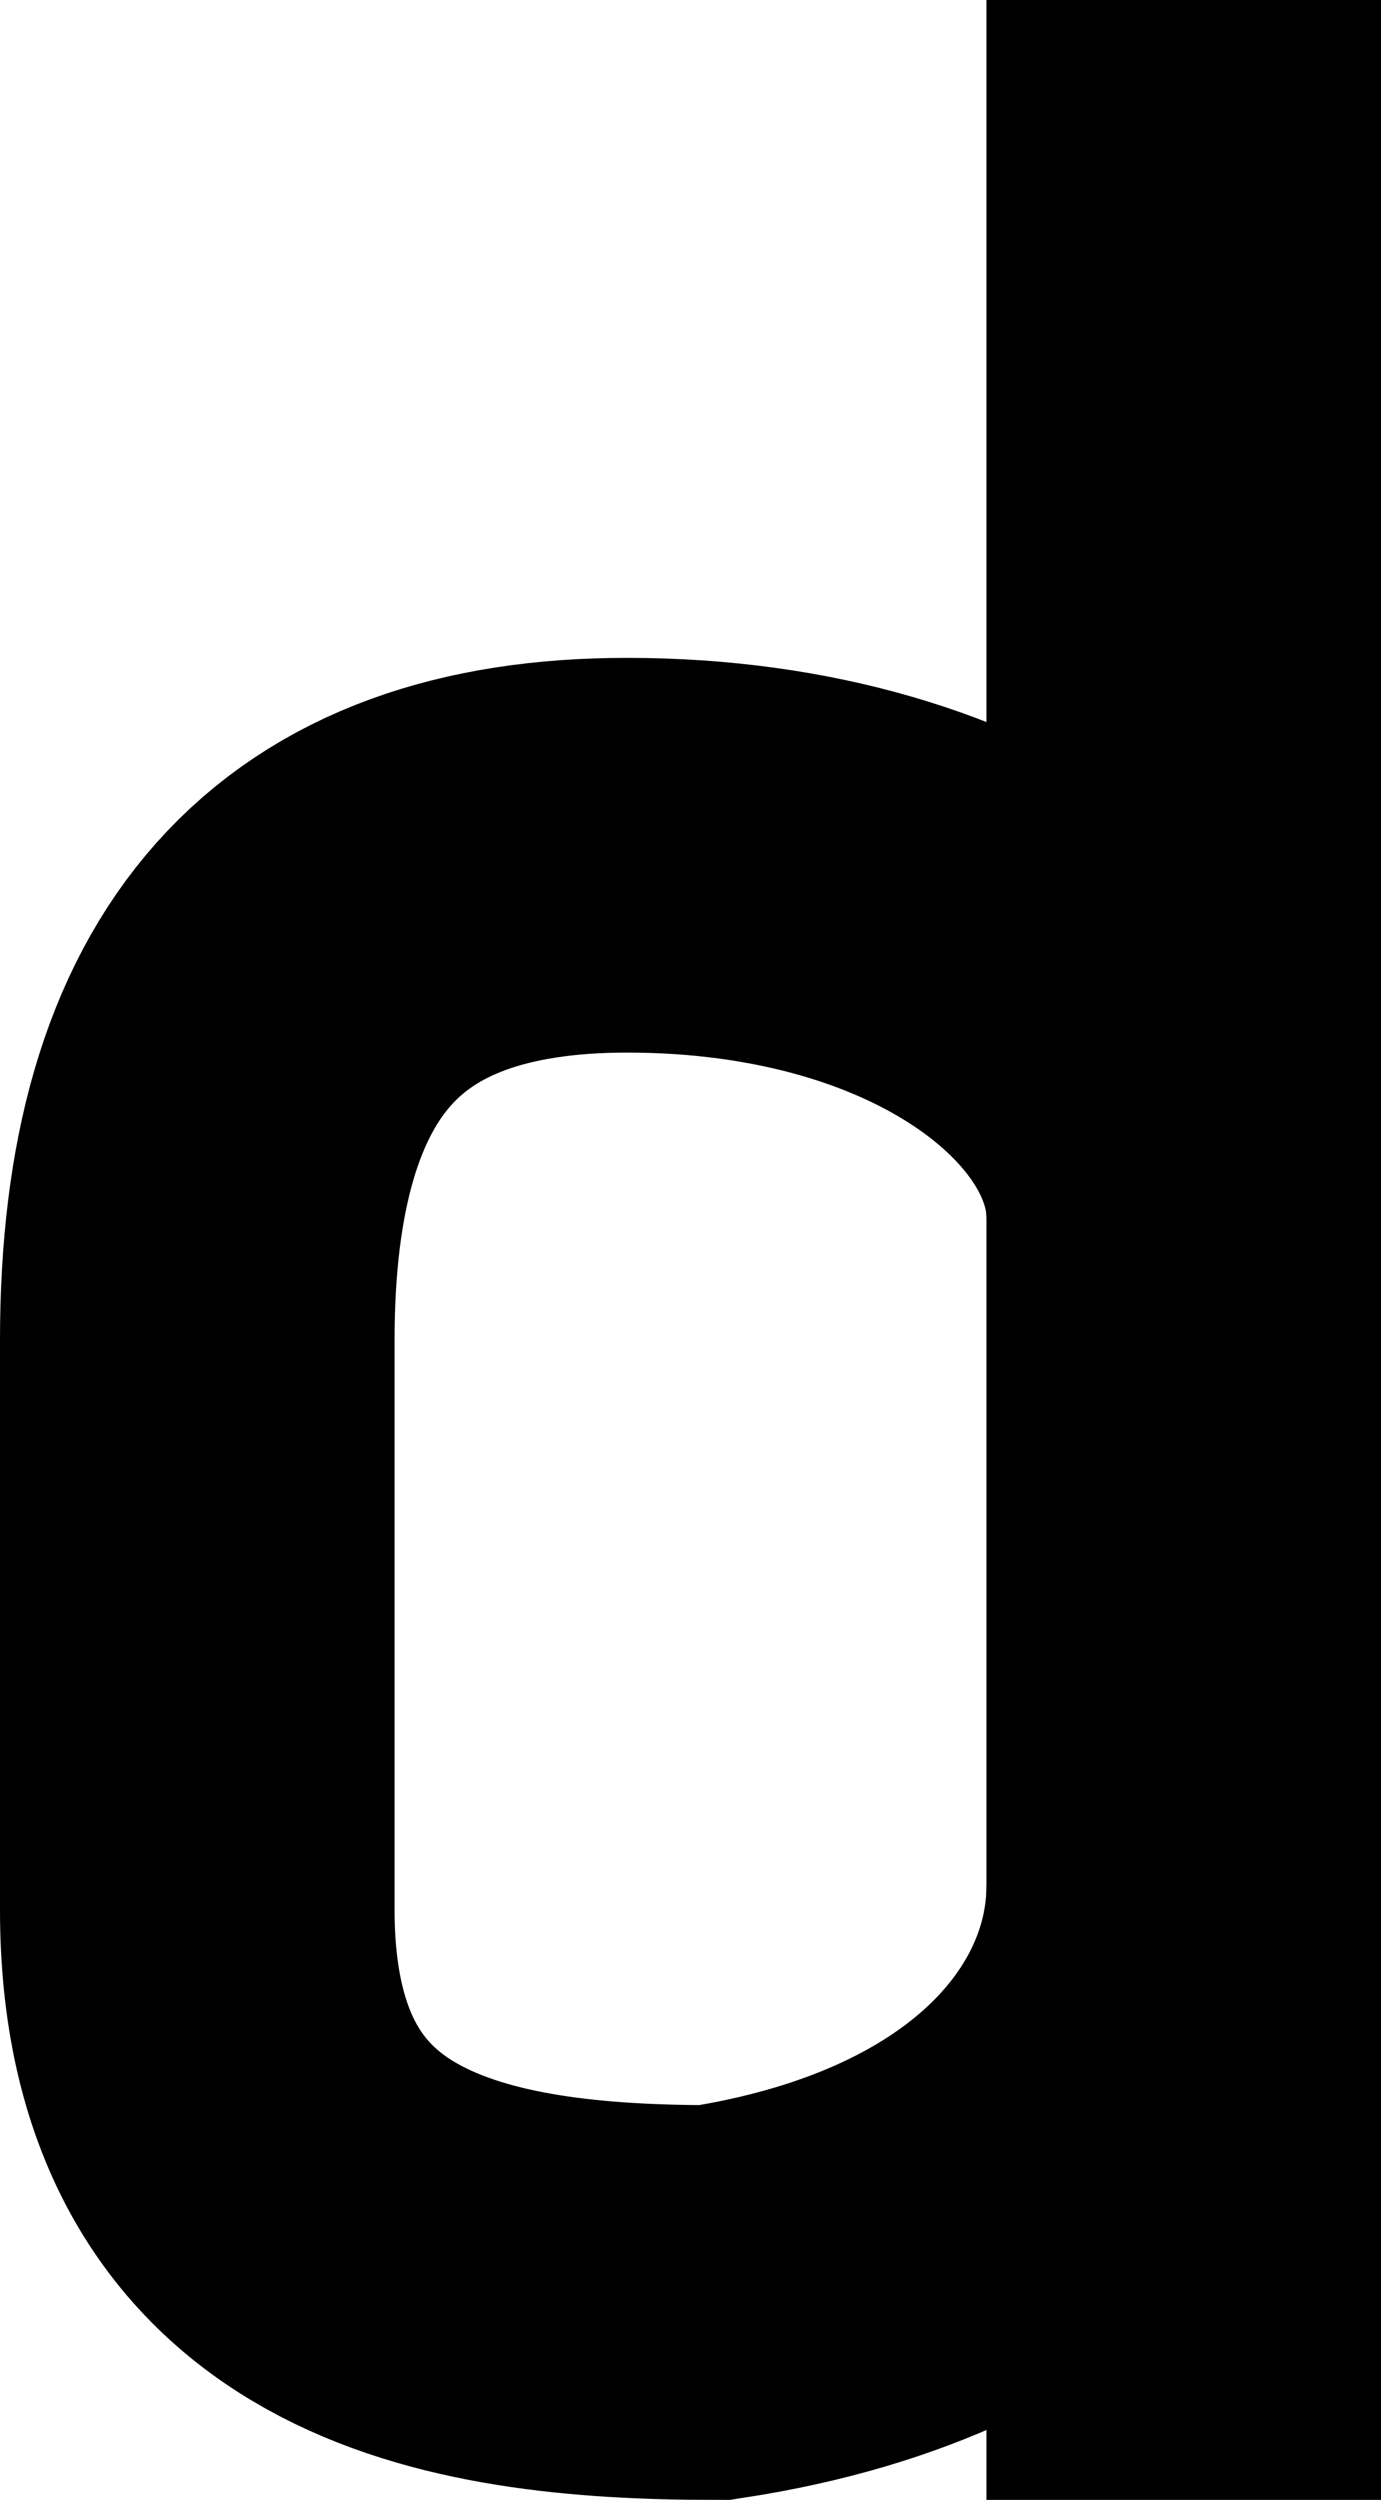 <svg width="42" height="76" viewBox="0 0 42 76" fill="none" xmlns="http://www.w3.org/2000/svg">
<path d="M36 37C36 31.482 29.368 26 19.066 26C10.29 26 6 30.709 6 40.744C6 40.744 6 47.49 6 58.053C6 68.616 14.105 70 21.737 70C31.653 68.475 36 62.697 36 57.35" stroke="black" stroke-width="12"/>
<rect width="12" height="76" transform="matrix(-1 0 0 1 42 0)" fill="black"/>
</svg>
